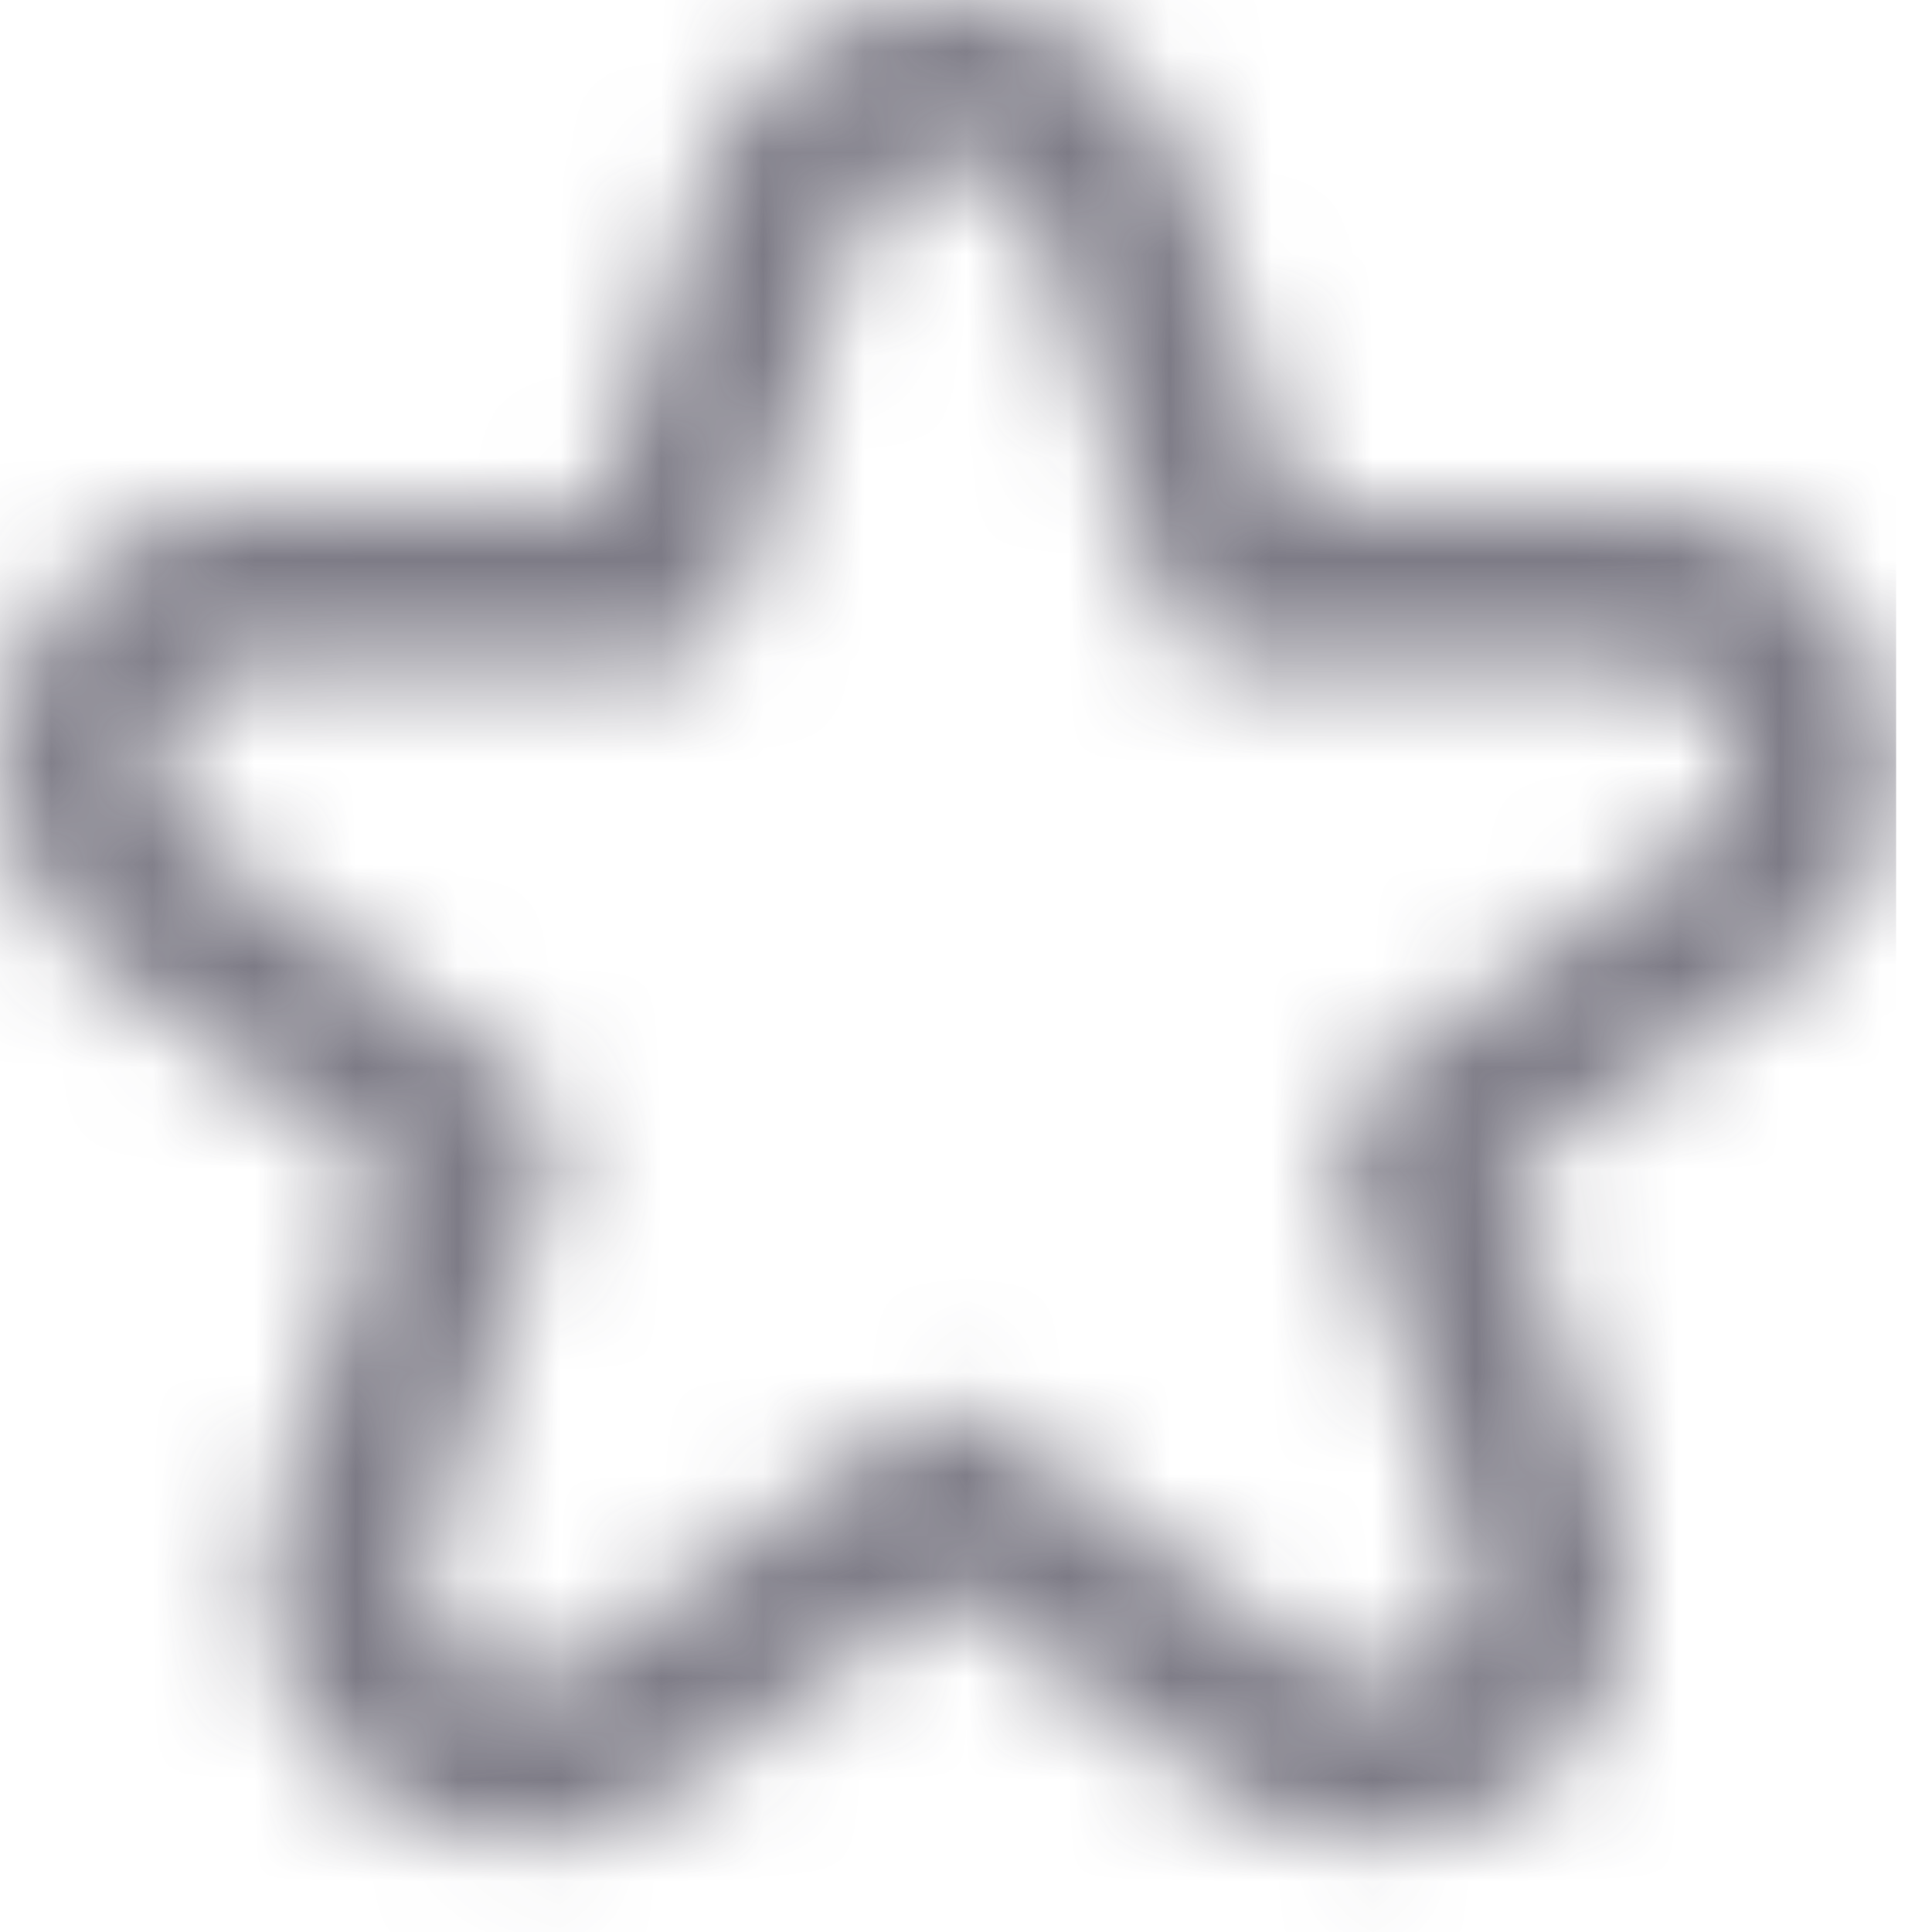 <svg width="19" height="19" viewBox="0 0 19 19" fill="none" xmlns="http://www.w3.org/2000/svg">
<mask id="mask0_541_627" style="mask-type:alpha" maskUnits="userSpaceOnUse" x="0" y="0" width="19" height="19">
<path d="M18.516 6.709C18.357 6.201 18.04 5.758 17.611 5.446C17.181 5.133 16.663 4.967 16.133 4.973H12.738L11.707 1.748C11.544 1.241 11.226 0.798 10.797 0.483C10.367 0.169 9.85 0 9.319 0C8.787 0 8.27 0.169 7.841 0.483C7.411 0.798 7.093 1.241 6.931 1.748L5.899 4.973H2.504C1.976 4.974 1.461 5.142 1.033 5.454C0.605 5.766 0.287 6.206 0.123 6.71C-0.04 7.214 -0.041 7.758 0.121 8.262C0.284 8.767 0.601 9.208 1.028 9.521L3.791 11.548L2.74 14.813C2.571 15.319 2.568 15.867 2.734 16.375C2.9 16.882 3.225 17.323 3.66 17.63C4.089 17.947 4.607 18.117 5.139 18.114C5.672 18.112 6.189 17.936 6.613 17.615L9.319 15.617L12.024 17.613C12.452 17.928 12.968 18.099 13.498 18.102C14.028 18.105 14.546 17.938 14.976 17.627C15.407 17.316 15.728 16.876 15.893 16.37C16.058 15.864 16.06 15.319 15.897 14.813L14.846 11.548L17.613 9.521C18.044 9.211 18.365 8.771 18.528 8.265C18.691 7.758 18.687 7.213 18.516 6.709ZM16.696 8.261L13.475 10.623C13.343 10.72 13.245 10.856 13.194 11.012C13.144 11.169 13.143 11.337 13.194 11.493L14.418 15.291C14.48 15.483 14.479 15.691 14.416 15.883C14.354 16.075 14.231 16.242 14.068 16.361C13.904 16.479 13.707 16.542 13.506 16.541C13.304 16.54 13.108 16.475 12.945 16.355L9.779 14.016C9.645 13.918 9.484 13.864 9.319 13.864C9.153 13.864 8.992 13.918 8.859 14.016L5.692 16.355C5.529 16.477 5.333 16.543 5.13 16.545C4.928 16.547 4.73 16.484 4.565 16.365C4.401 16.247 4.278 16.079 4.215 15.885C4.152 15.692 4.152 15.484 4.215 15.291L5.443 11.493C5.494 11.337 5.494 11.169 5.443 11.012C5.393 10.856 5.294 10.72 5.162 10.623L1.942 8.261C1.779 8.142 1.659 7.975 1.597 7.783C1.536 7.591 1.536 7.384 1.598 7.192C1.661 7.001 1.782 6.834 1.945 6.715C2.107 6.597 2.303 6.533 2.504 6.533H6.467C6.632 6.533 6.792 6.48 6.925 6.383C7.058 6.286 7.157 6.149 7.207 5.992L8.412 2.225C8.473 2.032 8.595 1.864 8.758 1.744C8.921 1.625 9.118 1.561 9.319 1.561C9.521 1.561 9.718 1.625 9.881 1.744C10.044 1.864 10.165 2.032 10.227 2.225L11.431 5.992C11.482 6.149 11.581 6.286 11.713 6.383C11.847 6.48 12.007 6.533 12.171 6.533H16.134C16.335 6.533 16.531 6.597 16.694 6.715C16.857 6.834 16.978 7.001 17.04 7.192C17.103 7.384 17.103 7.591 17.041 7.783C16.98 7.975 16.859 8.142 16.697 8.261H16.696Z" fill="black"/>
</mask>
<g mask="url(#mask0_541_627)">
<rect x="-2.664" y="-1.598" width="21.311" height="22.377" fill="#5D5A68" fill-opacity="0.8"/>
</g>
</svg>
